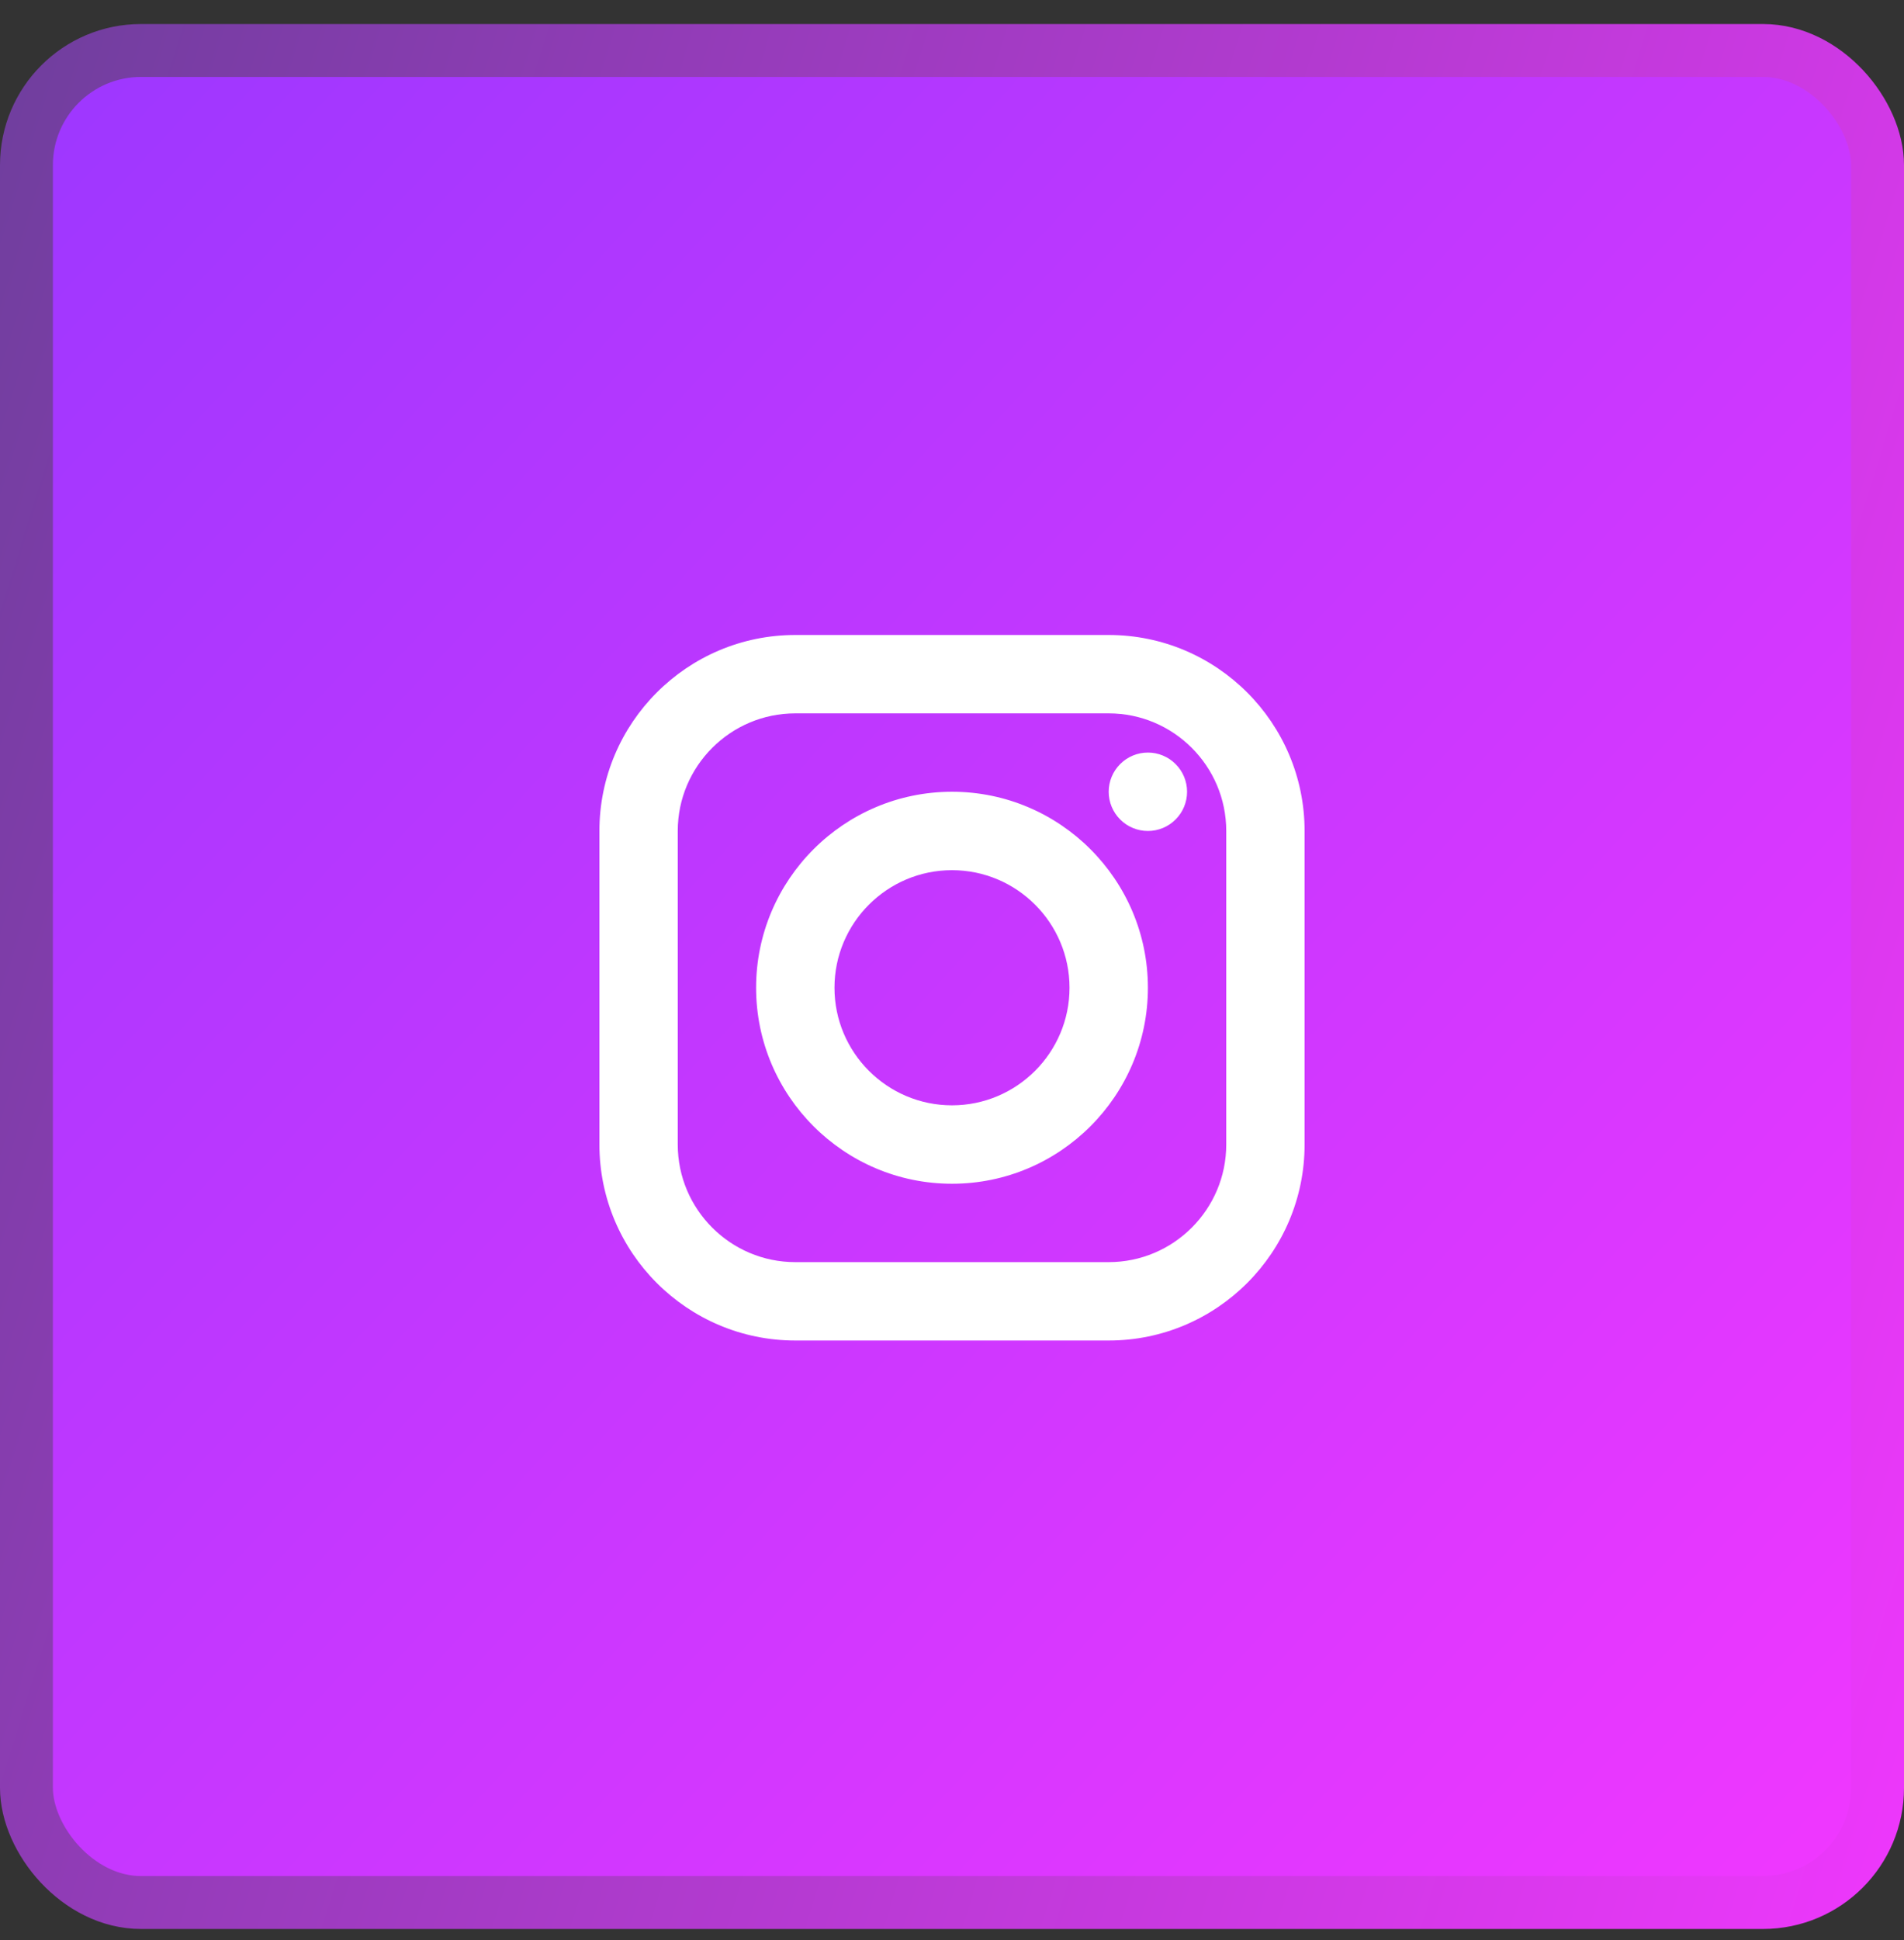 <svg width="54" height="55" viewBox="0 0 54 55" fill="none" xmlns="http://www.w3.org/2000/svg">
<rect x="0" y="0" width="54" height="55" fill="#333333" stroke="none"/>
<rect x="0.75" y="1.431" width="52.5" height="52.5" rx="3.25" fill="url(#paint0_linear_5323_7103)"/>
<rect x="0.75" y="1.431" width="52.5" height="52.5" rx="3.25" stroke="url(#paint1_linear_5323_7103)" stroke-width="1.5"/>
<path d="M22.556 18C19.492 18 17 20.492 17 23.556V32.444C17 35.508 19.492 38 22.556 38H31.444C34.508 38 37 35.508 37 32.444V23.556C37 20.492 34.508 18 31.444 18H22.556ZM22.556 20.222H31.444C33.282 20.222 34.778 21.718 34.778 23.556V32.444C34.778 34.282 33.282 35.778 31.444 35.778H22.556C20.718 35.778 19.222 34.282 19.222 32.444V23.556C19.222 21.718 20.718 20.222 22.556 20.222ZM32.556 21.333C32.261 21.333 31.978 21.45 31.77 21.659C31.561 21.867 31.444 22.15 31.444 22.444C31.444 22.739 31.561 23.022 31.77 23.23C31.978 23.439 32.261 23.556 32.556 23.556C32.85 23.556 33.133 23.439 33.341 23.23C33.55 23.022 33.667 22.739 33.667 22.444C33.667 22.15 33.55 21.867 33.341 21.659C33.133 21.45 32.85 21.333 32.556 21.333ZM27 22.444C23.937 22.444 21.444 24.937 21.444 28C21.444 31.063 23.937 33.556 27 33.556C30.063 33.556 32.556 31.063 32.556 28C32.556 24.937 30.063 22.444 27 22.444ZM27 24.667C28.838 24.667 30.333 26.162 30.333 28C30.333 29.838 28.838 31.333 27 31.333C25.162 31.333 23.667 29.838 23.667 28C23.667 26.162 25.162 24.667 27 24.667Z" fill="white"/>
<defs>
<linearGradient id="paint0_linear_5323_7103" x1="6.65691e-08" y1="4.396" x2="54" y2="54.397" gradientUnits="userSpaceOnUse">
<stop stop-color="#9E37FF"/>
<stop offset="1" stop-color="#F237FF"/>
</linearGradient>
<linearGradient id="paint1_linear_5323_7103" x1="0" y1="0.681" x2="66.27" y2="21.378" gradientUnits="userSpaceOnUse">
<stop stop-color="#6F3E9D"/>
<stop offset="1" stop-color="#F237FF"/>
</linearGradient>
</defs>
</svg>
